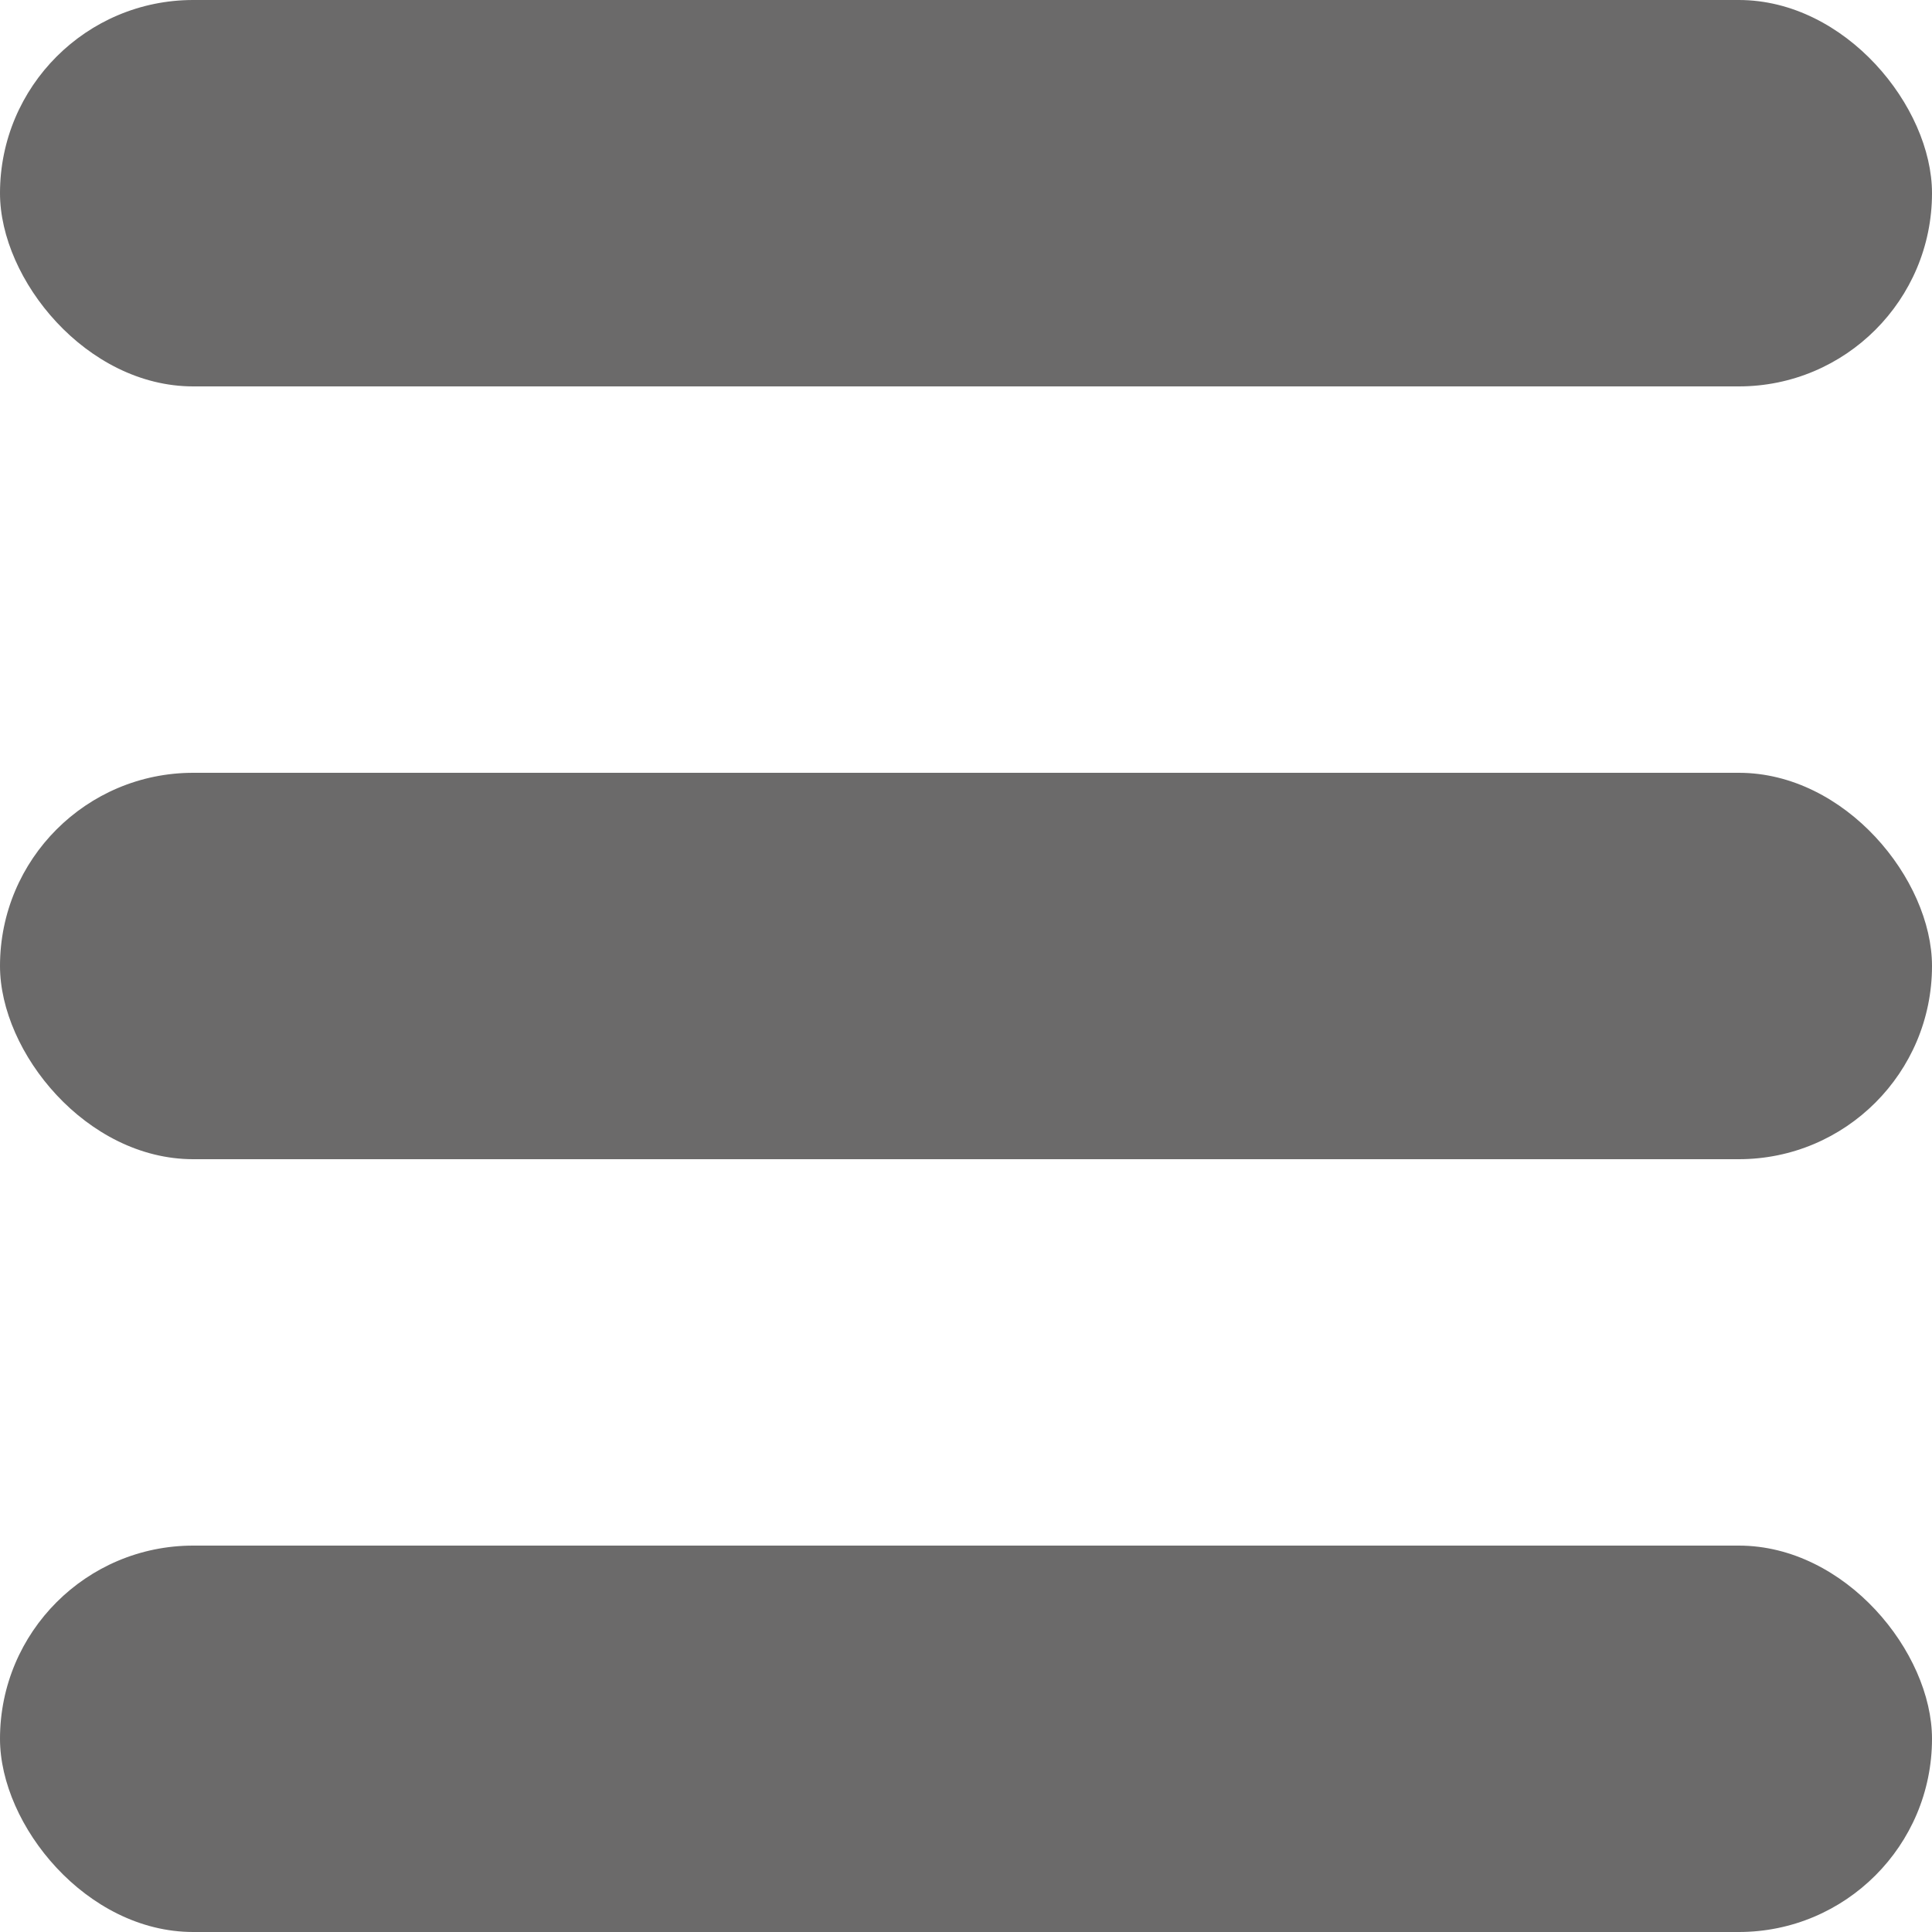 <svg xmlns="http://www.w3.org/2000/svg" width="25" height="25" viewBox="0 0 25 25">
  <g id="Group_110" transform="translate(-329 -49)">
    <rect id="Rectangle_60" width="25" height="5" rx="2.5" transform="translate(329 49)" fill="#6b6a6a"/>
    <rect id="Rectangle_61" width="25" height="5" rx="2.5" transform="translate(329 59)" fill="#6b6a6a"/>
    <rect id="Rectangle_62" width="25" height="5" rx="2.5" transform="translate(329 69)" fill="#6b6a6a"/>
  </g>
</svg>
